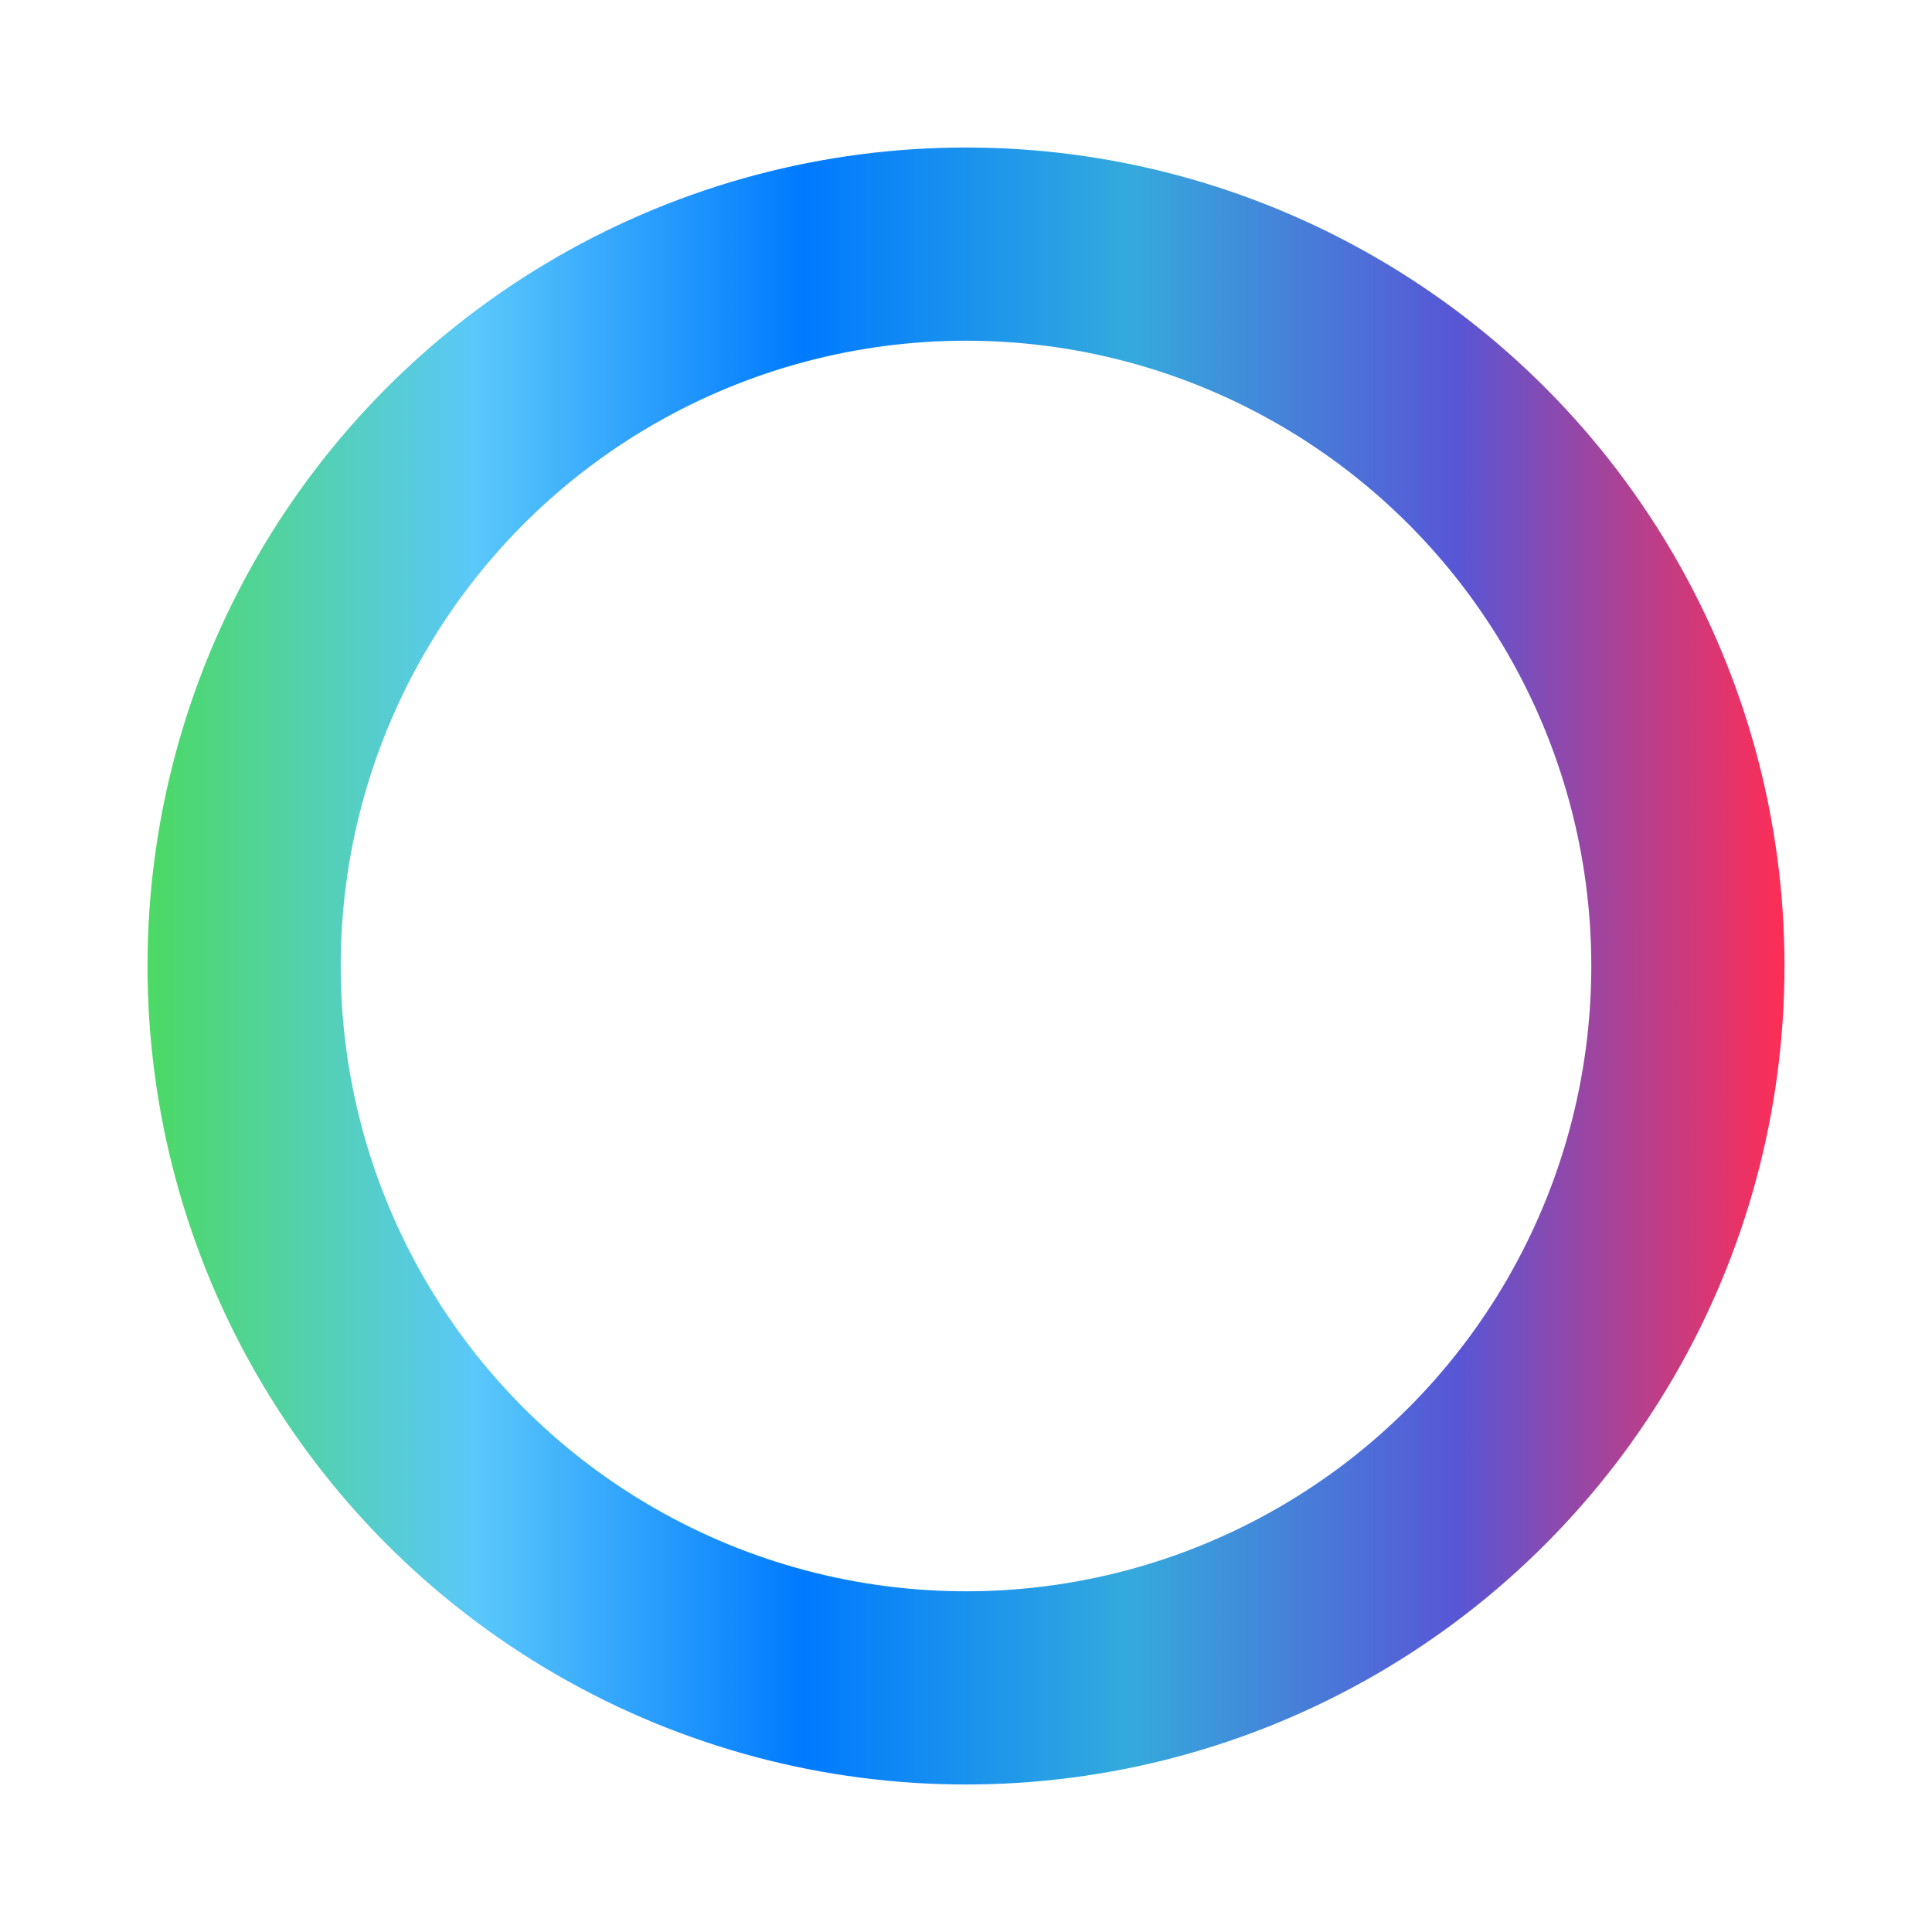 <?xml version="1.0" encoding="utf-8"?>
<!-- Generator: Adobe Illustrator 16.0.0, SVG Export Plug-In . SVG Version: 6.00 Build 0)  -->
<!DOCTYPE svg PUBLIC "-//W3C//DTD SVG 1.1//EN" "http://www.w3.org/Graphics/SVG/1.1/DTD/svg11.dtd">
<svg version="1.1" id="loader-1" xmlns="http://www.w3.org/2000/svg" xmlns:xlink="http://www.w3.org/1999/xlink" x="0px" y="0px"
	 width="40px" height="40px" viewBox="0 0 40 40" enable-background="new 0 0 40 40" xml:space="preserve">
<linearGradient id="SVGID_1_" gradientUnits="userSpaceOnUse" x1="-728.946" y1="-456" x2="-695.055" y2="-456" gradientTransform="matrix(1 0 0 -1 732 -436)">
	<stop  offset="0" style="stop-color:#4CD964"/>
	<stop  offset="0.2" style="stop-color:#5AC8FA"/>
	<stop  offset="0.4" style="stop-color:#007AFF"/>
	<stop  offset="0.6" style="stop-color:#34AADC"/>
	<stop  offset="0.8" style="stop-color:#5856D6"/>
	<stop  offset="1" style="stop-color:#FF2D55"/>
</linearGradient>
<circle fill="none" stroke="url(#SVGID_1_)" stroke-width="4" stroke-miterlimit="10" cx="20" cy="20" r="14.946"/>
<animateTransform  fill="remove" type="rotate" attributeType="xml" restart="always" calcMode="linear" additive="replace" accumulate="none" repeatCount="indefinite" dur="1s" to="360 20 20" from="0 20 20" attributeName="transform">
	</animateTransform>
</svg>
